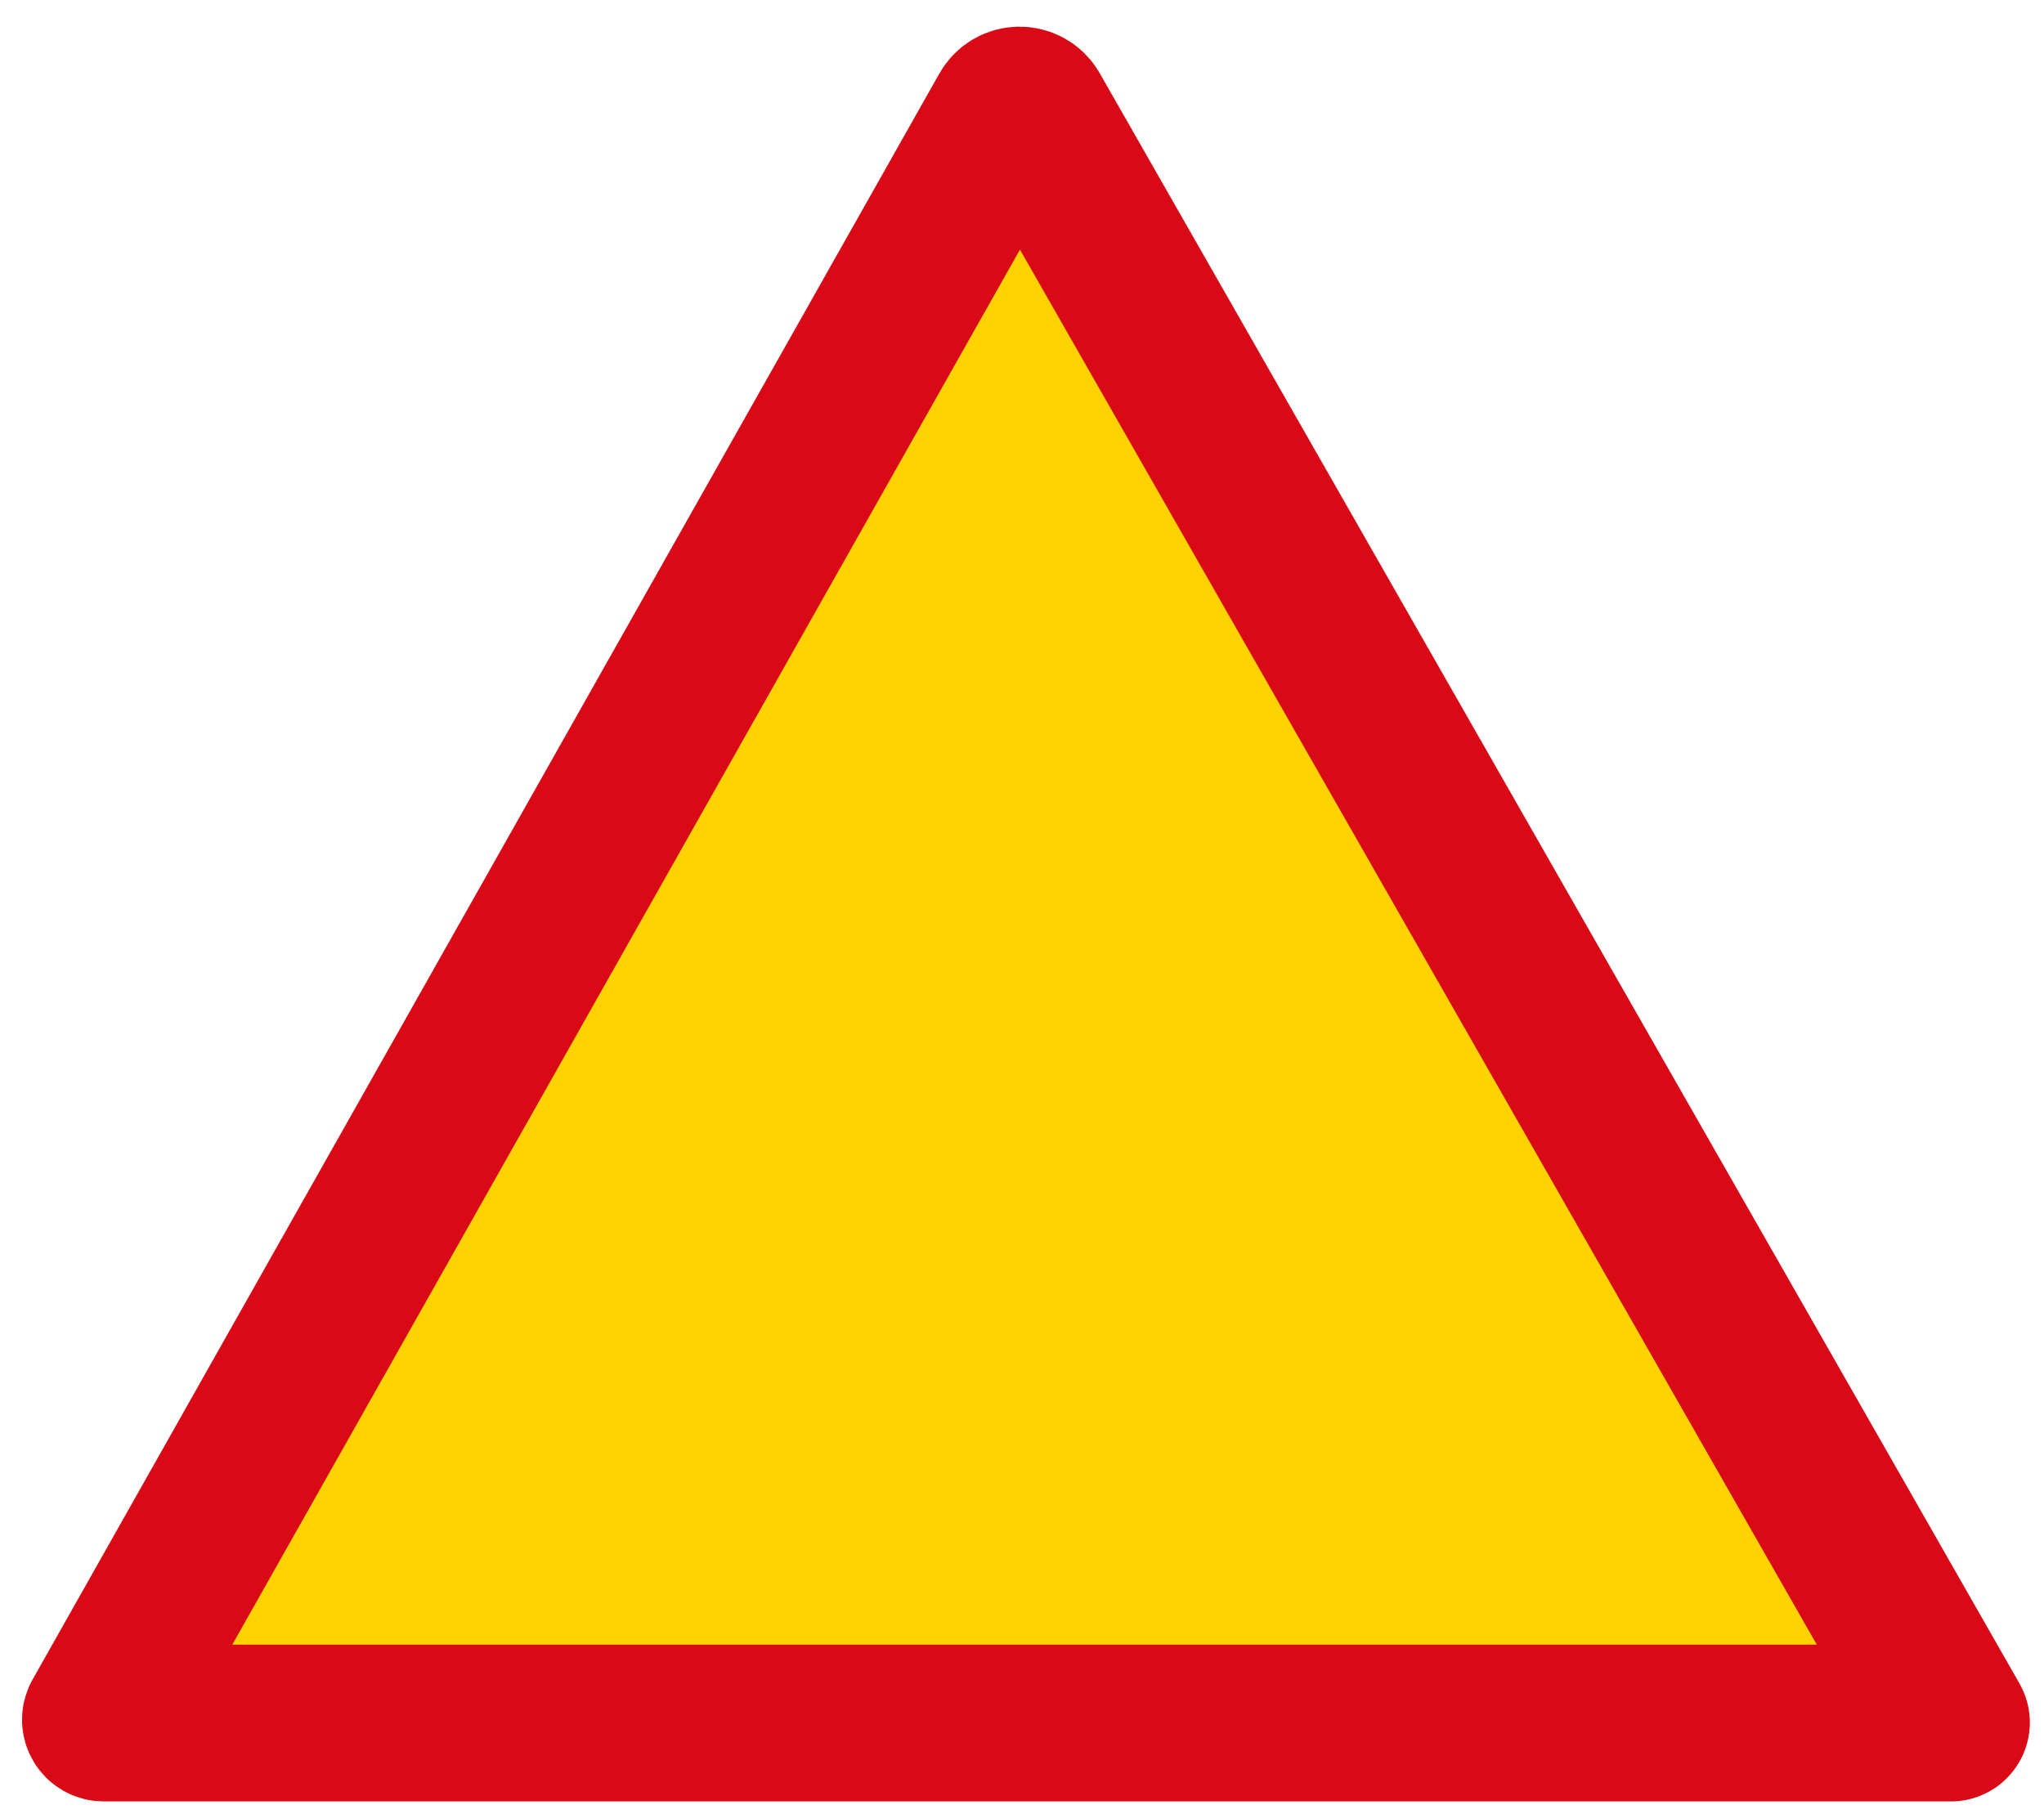 <?xml version="1.0" encoding="utf-8"?>
<!-- Generator: Adobe Illustrator 17.1.0, SVG Export Plug-In . SVG Version: 6.00 Build 0)  -->
<!DOCTYPE svg PUBLIC "-//W3C//DTD SVG 1.1//EN" "http://www.w3.org/Graphics/SVG/1.1/DTD/svg11.dtd">
<svg version="1.1" id="Layer_1" xmlns="http://www.w3.org/2000/svg" xmlns:xlink="http://www.w3.org/1999/xlink" x="0px" y="0px"
	 viewBox="0 0 1956 1736" enable-background="new 0 0 1956 1736" xml:space="preserve">
<g>
	<g>
		<g>
			<path fill="#FFD200" d="M1867.4,1648.4L987.2,107.2c-5.1-8.9-18-8.9-23,0.1l-867.7,1537c-1.2,2.2,0.3,4.8,2.8,4.8H1867
				C1867.3,1649.1,1867.6,1648.7,1867.4,1648.4z"/>
			<path fill="none" stroke="#D90A16" stroke-width="150" stroke-miterlimit="10" d="M1867.4,1648.4L987.2,107.2
				c-5.1-8.9-18-8.9-23,0.1l-867.7,1537c-1.2,2.2,0.3,4.8,2.8,4.8H1867C1867.3,1649.1,1867.6,1648.7,1867.4,1648.4z"/>
		</g>
	</g>
</g>
</svg>
